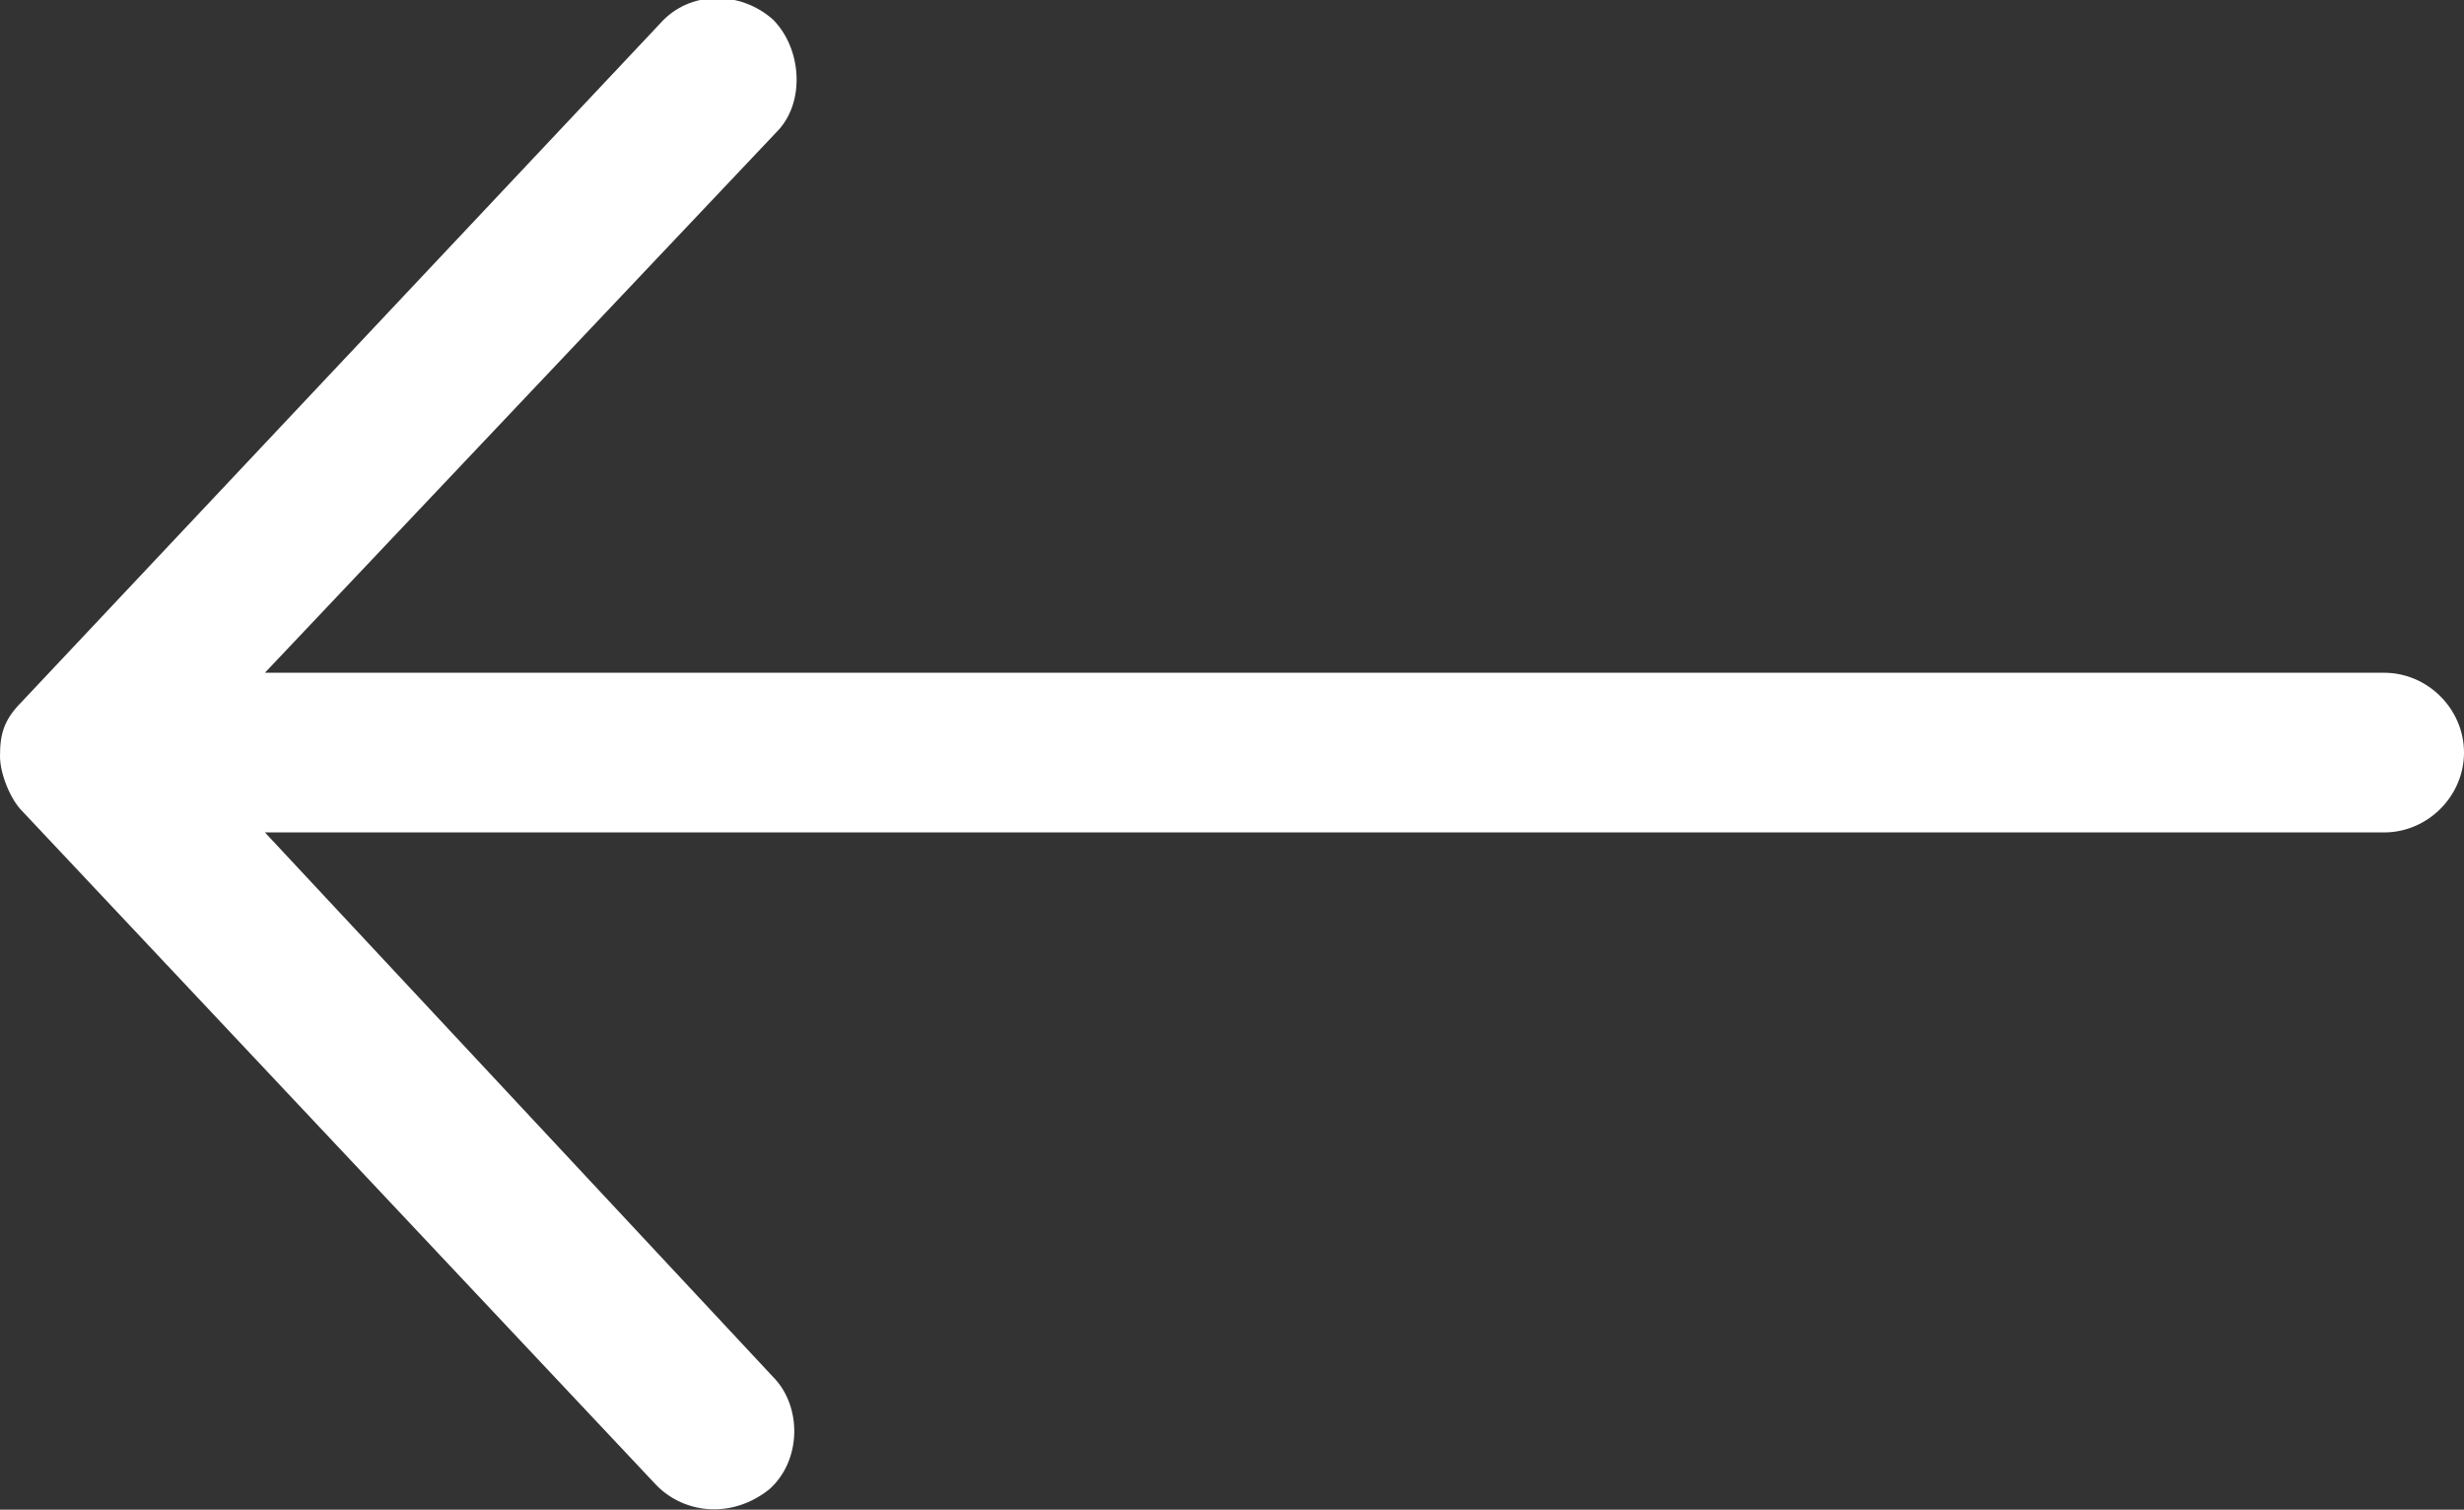 <?xml version="1.0" encoding="utf-8"?>
<!-- Generator: Adobe Illustrator 19.0.0, SVG Export Plug-In . SVG Version: 6.00 Build 0)  -->
<svg version="1.1" id="Layer_1" xmlns="http://www.w3.org/2000/svg" xmlns:xlink="http://www.w3.org/1999/xlink" x="0px" y="0px"
	 viewBox="0 0 67.9 41.6" style="enable-background:new 0 0 67.9 41.6;" xml:space="preserve">
<rect x="0" y="0" width="67.9" height="41.6" fill="#333333" stroke="none"/>
<style type="text/css">
	.st0{fill:#FFFFFF;}
</style>
<g id="XMLID_2361_" transform="translate(0,-952.362)">
	<path id="XMLID_2445_" class="st0" d="M0,973.2c0,0.5,0.3,1.2,0.6,1.5l17.5,18.6c0.8,0.8,2.1,0.9,3.1,0.1c0.9-0.8,0.9-2.3,0.1-3.1
		L7.3,975.3h58.4c1.2,0,2.2-1,2.2-2.2s-1-2.2-2.2-2.2H7.3l14.1-14.9c0.8-0.8,0.7-2.3-0.1-3.1c-0.9-0.8-2.3-0.8-3.1,0.1L0.6,971.7
		C0.1,972.2,0,972.6,0,973.2L0,973.2z"/>
</g>
</svg>
